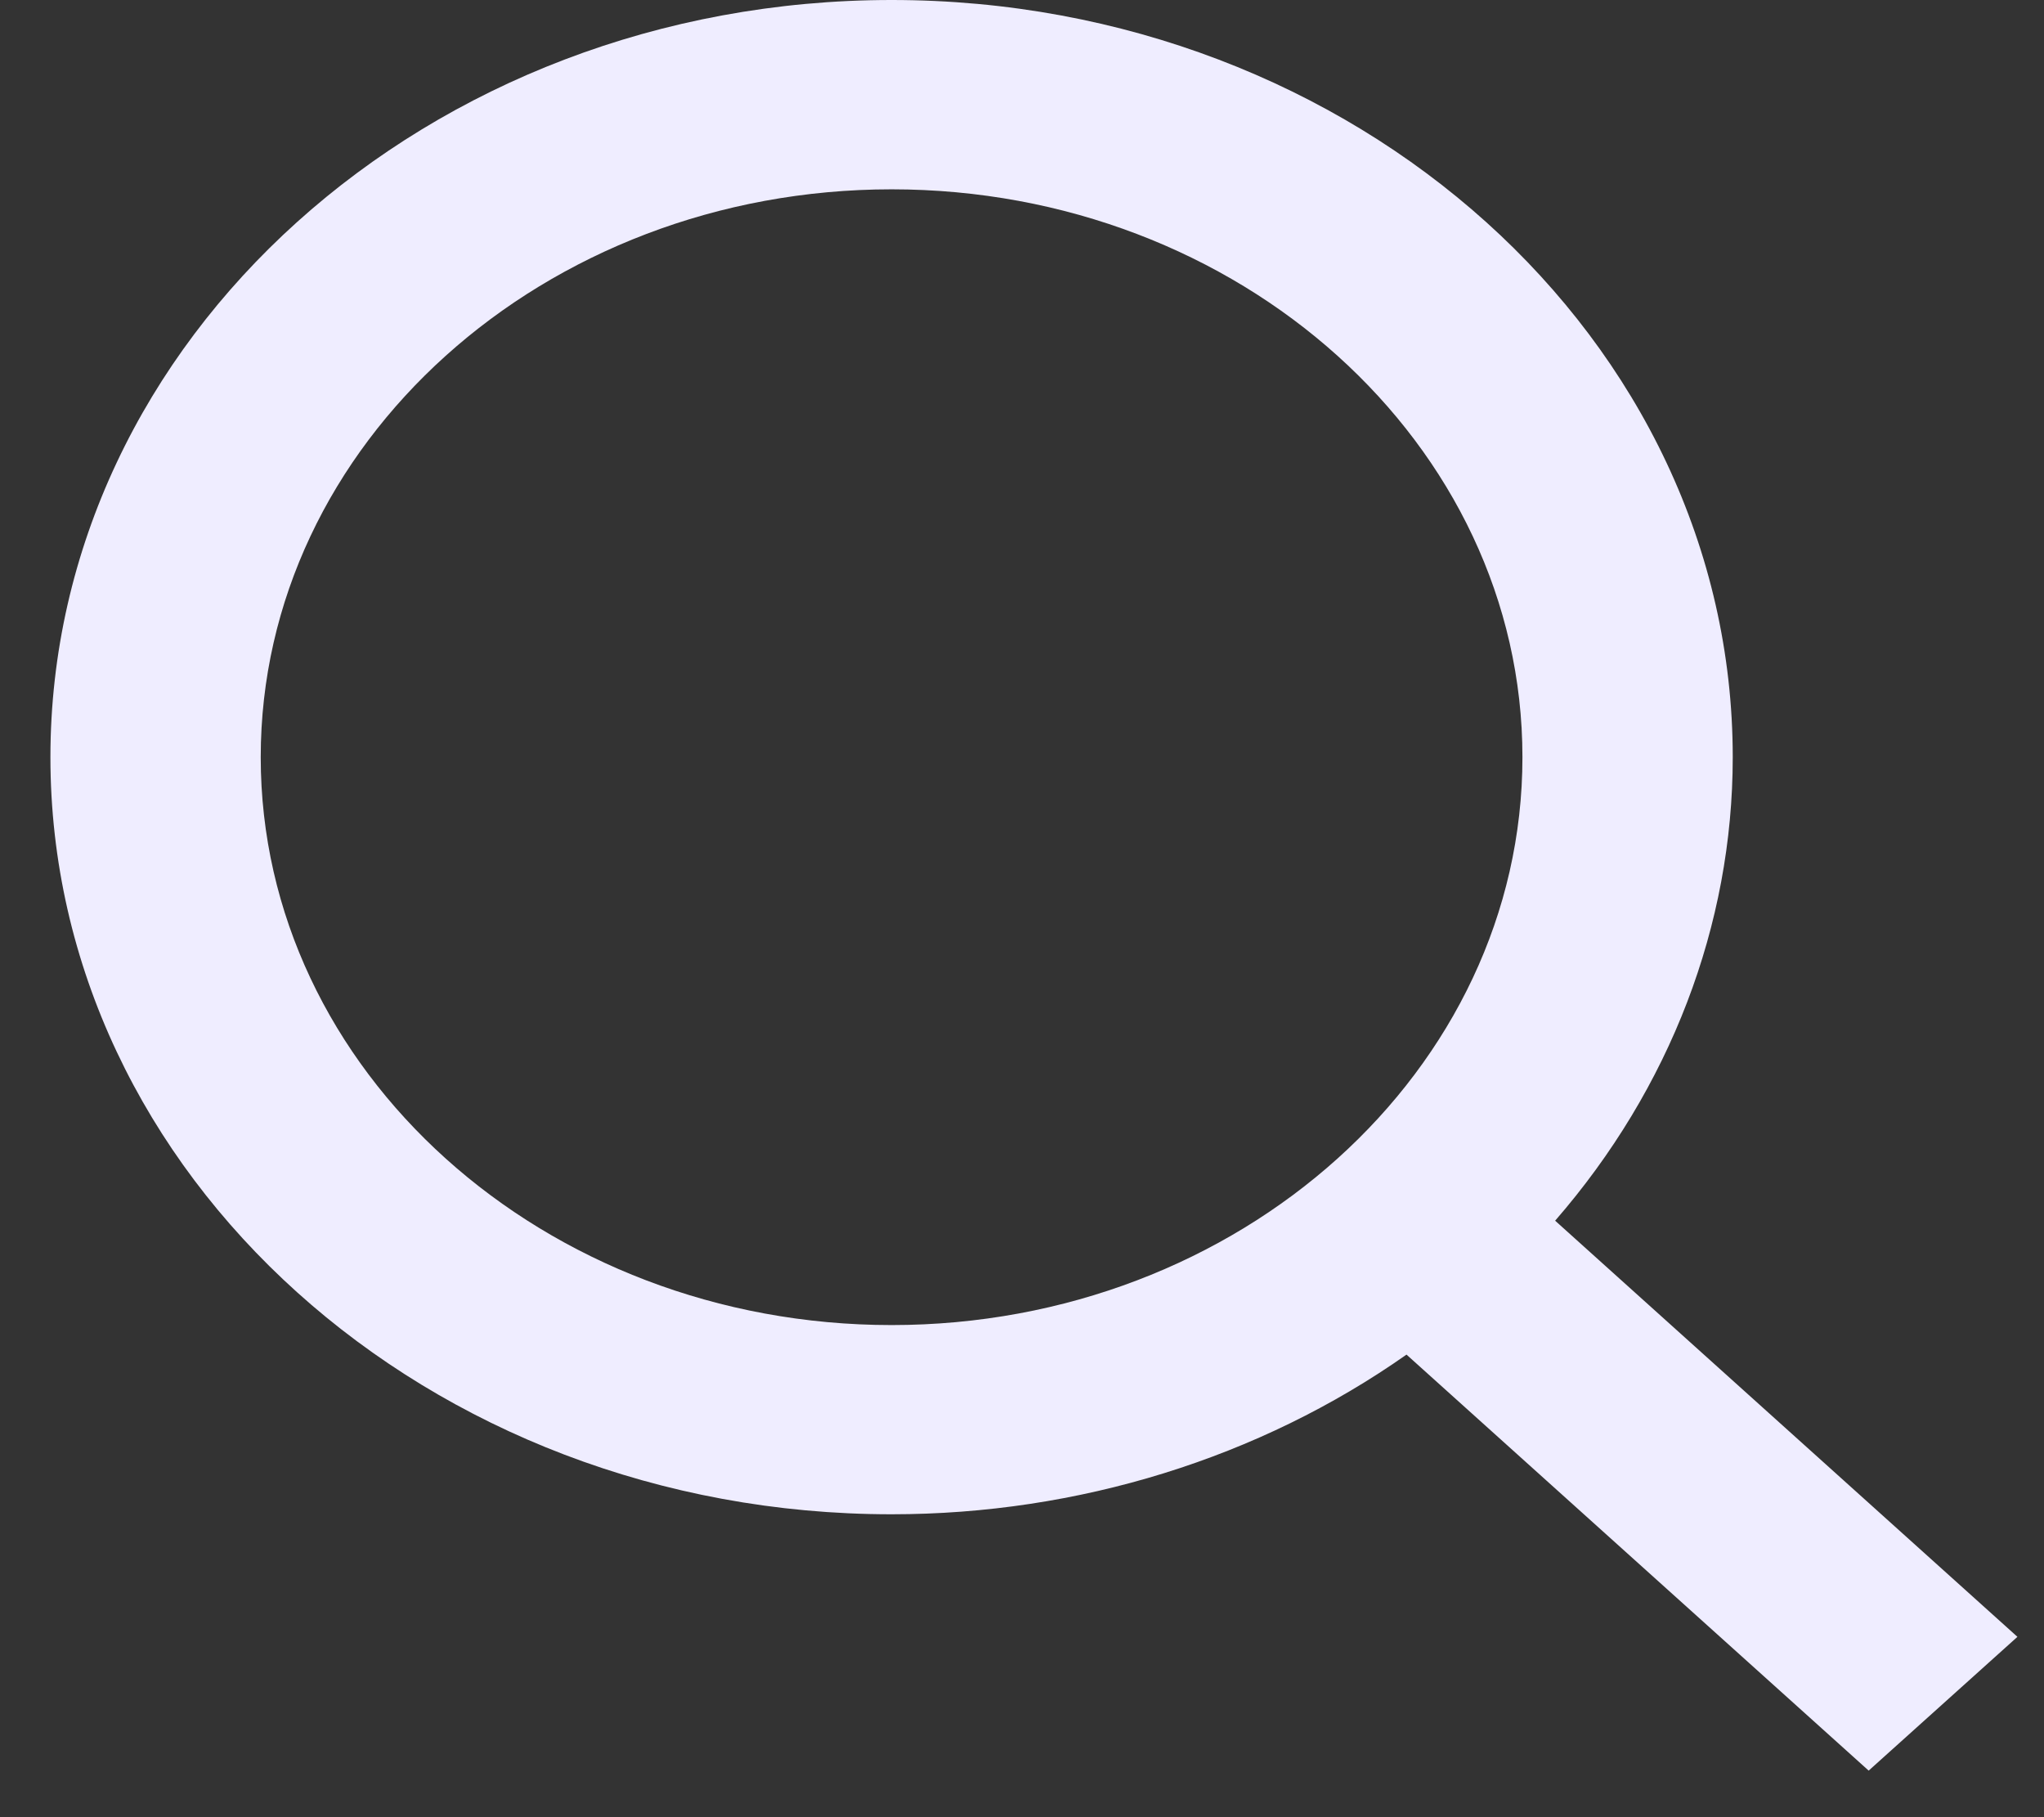 <svg width="18" height="16" viewBox="0 0 18 16" fill="none" xmlns="http://www.w3.org/2000/svg">
<rect x="0" y="0" width="18" height="16" fill="#333333" stroke="none"/>
<path id="s-icon" d="M7.852 13.333C9.495 13.333 11.091 12.838 12.386 11.927L16.456 15.59L17.766 14.412L13.695 10.748C14.708 9.583 15.259 8.146 15.259 6.667C15.259 2.991 11.936 0 7.852 0C3.767 0 0.444 2.991 0.444 6.667C0.444 10.342 3.767 13.333 7.852 13.333ZM7.852 1.667C10.916 1.667 13.407 3.909 13.407 6.667C13.407 9.424 10.916 11.667 7.852 11.667C4.788 11.667 2.296 9.424 2.296 6.667C2.296 3.909 4.788 1.667 7.852 1.667Z" fill="#EFEDFF"/>
</svg>
